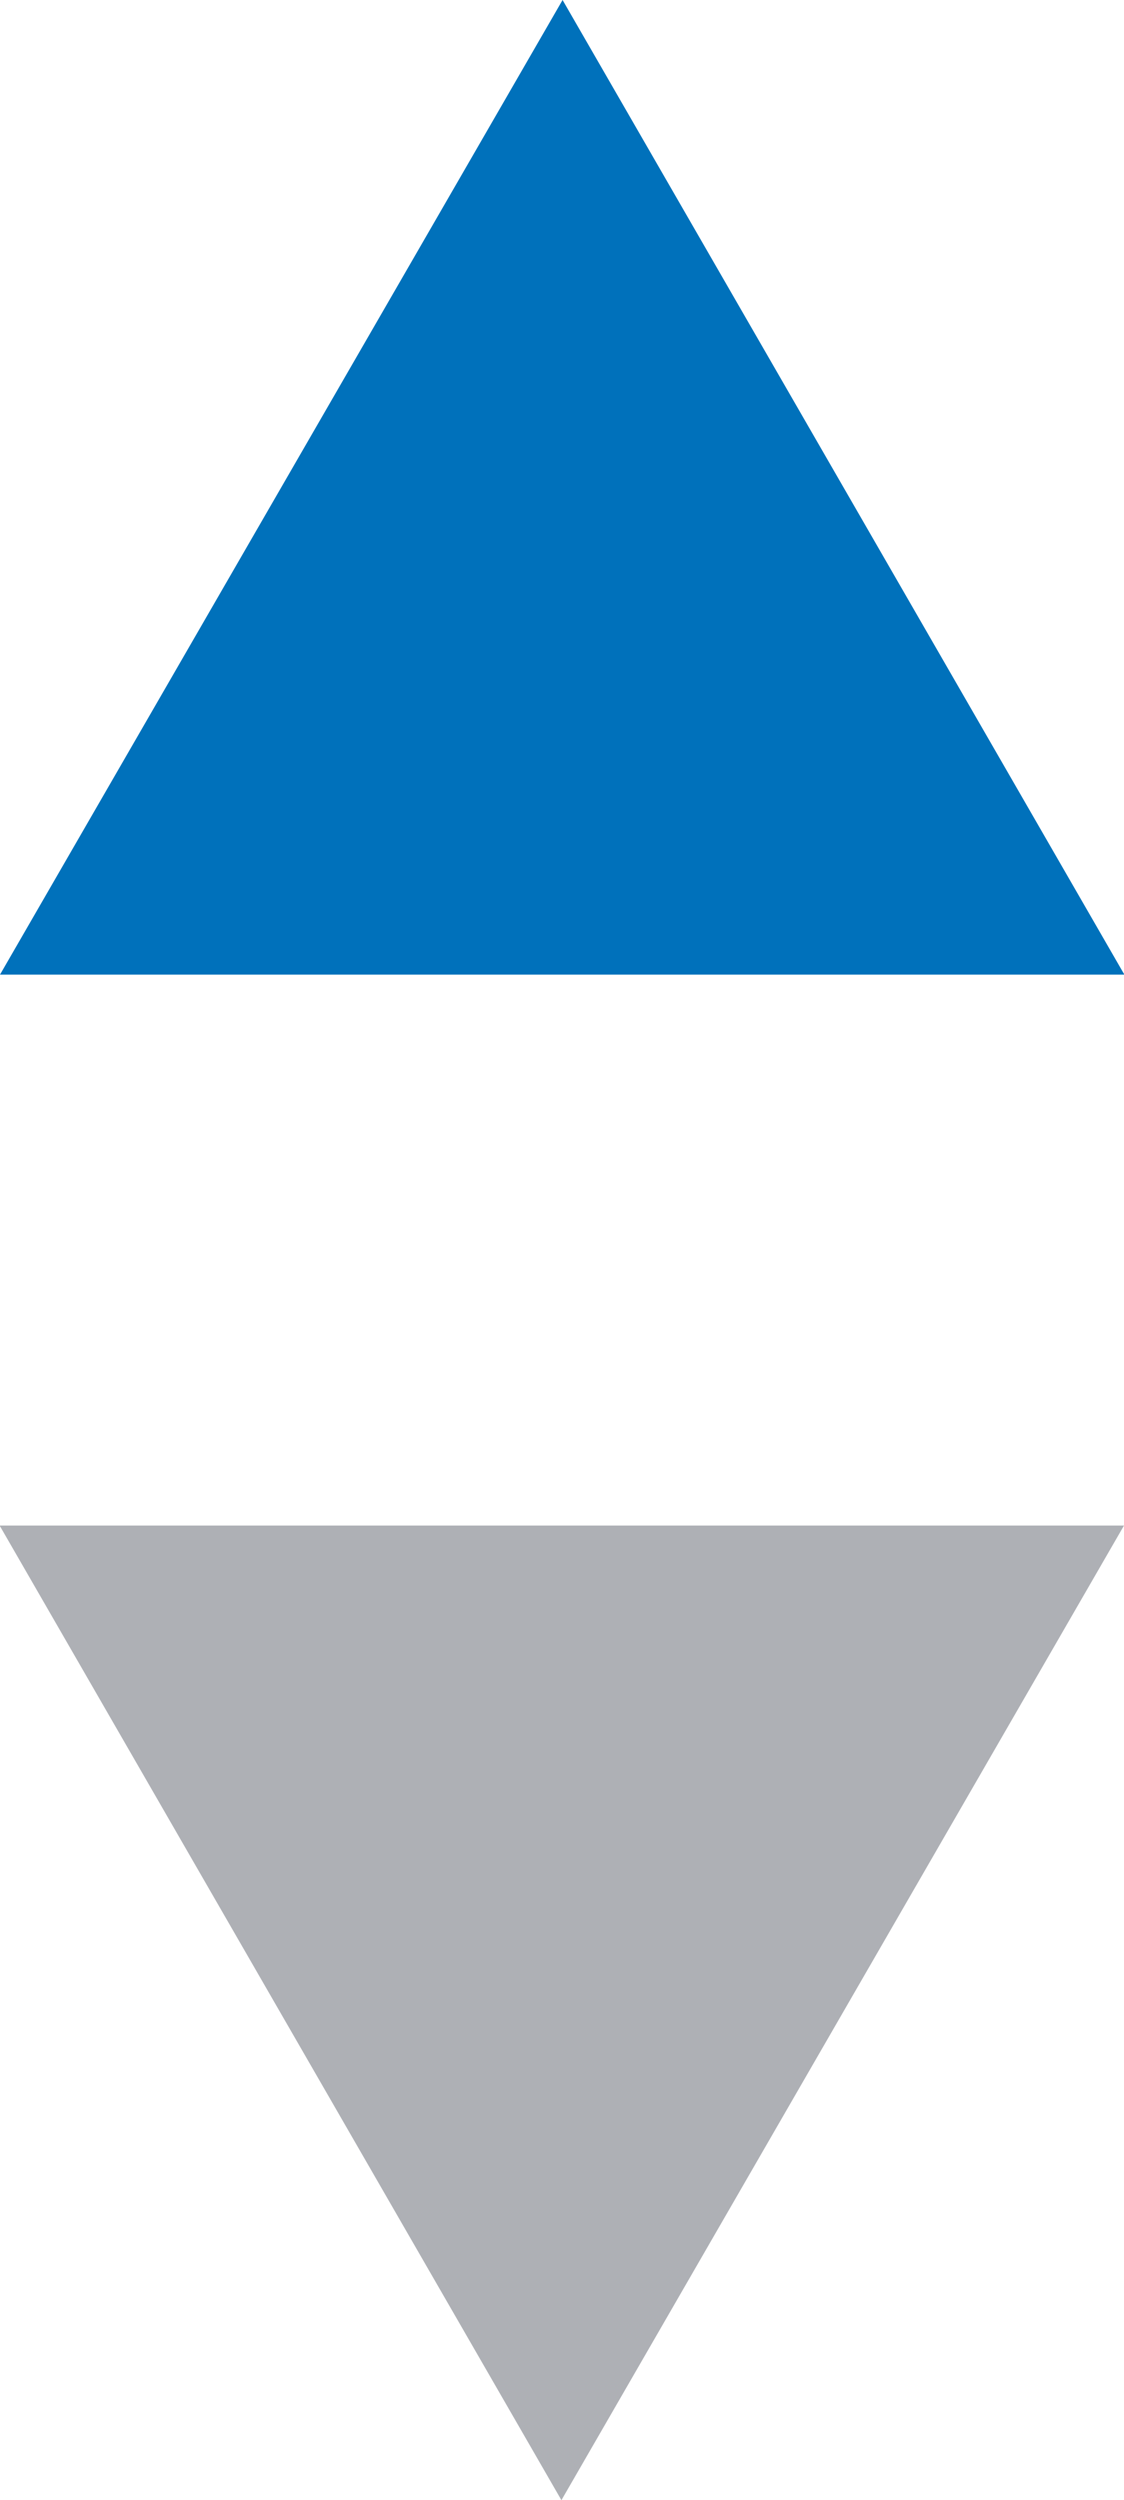 <svg xmlns="http://www.w3.org/2000/svg" viewBox="0 0 5.898 13.111">
    <g data-name="Group 8953">
        <path fill="#0071bb" d="M2.952 0L0 5.111h5.9z" data-name="Path 6156"/>
        <path fill="#aeb0b5" d="M2.946 13.111L5.898 8h-5.9z" data-name="Path 6155"/>
    </g>
</svg>
